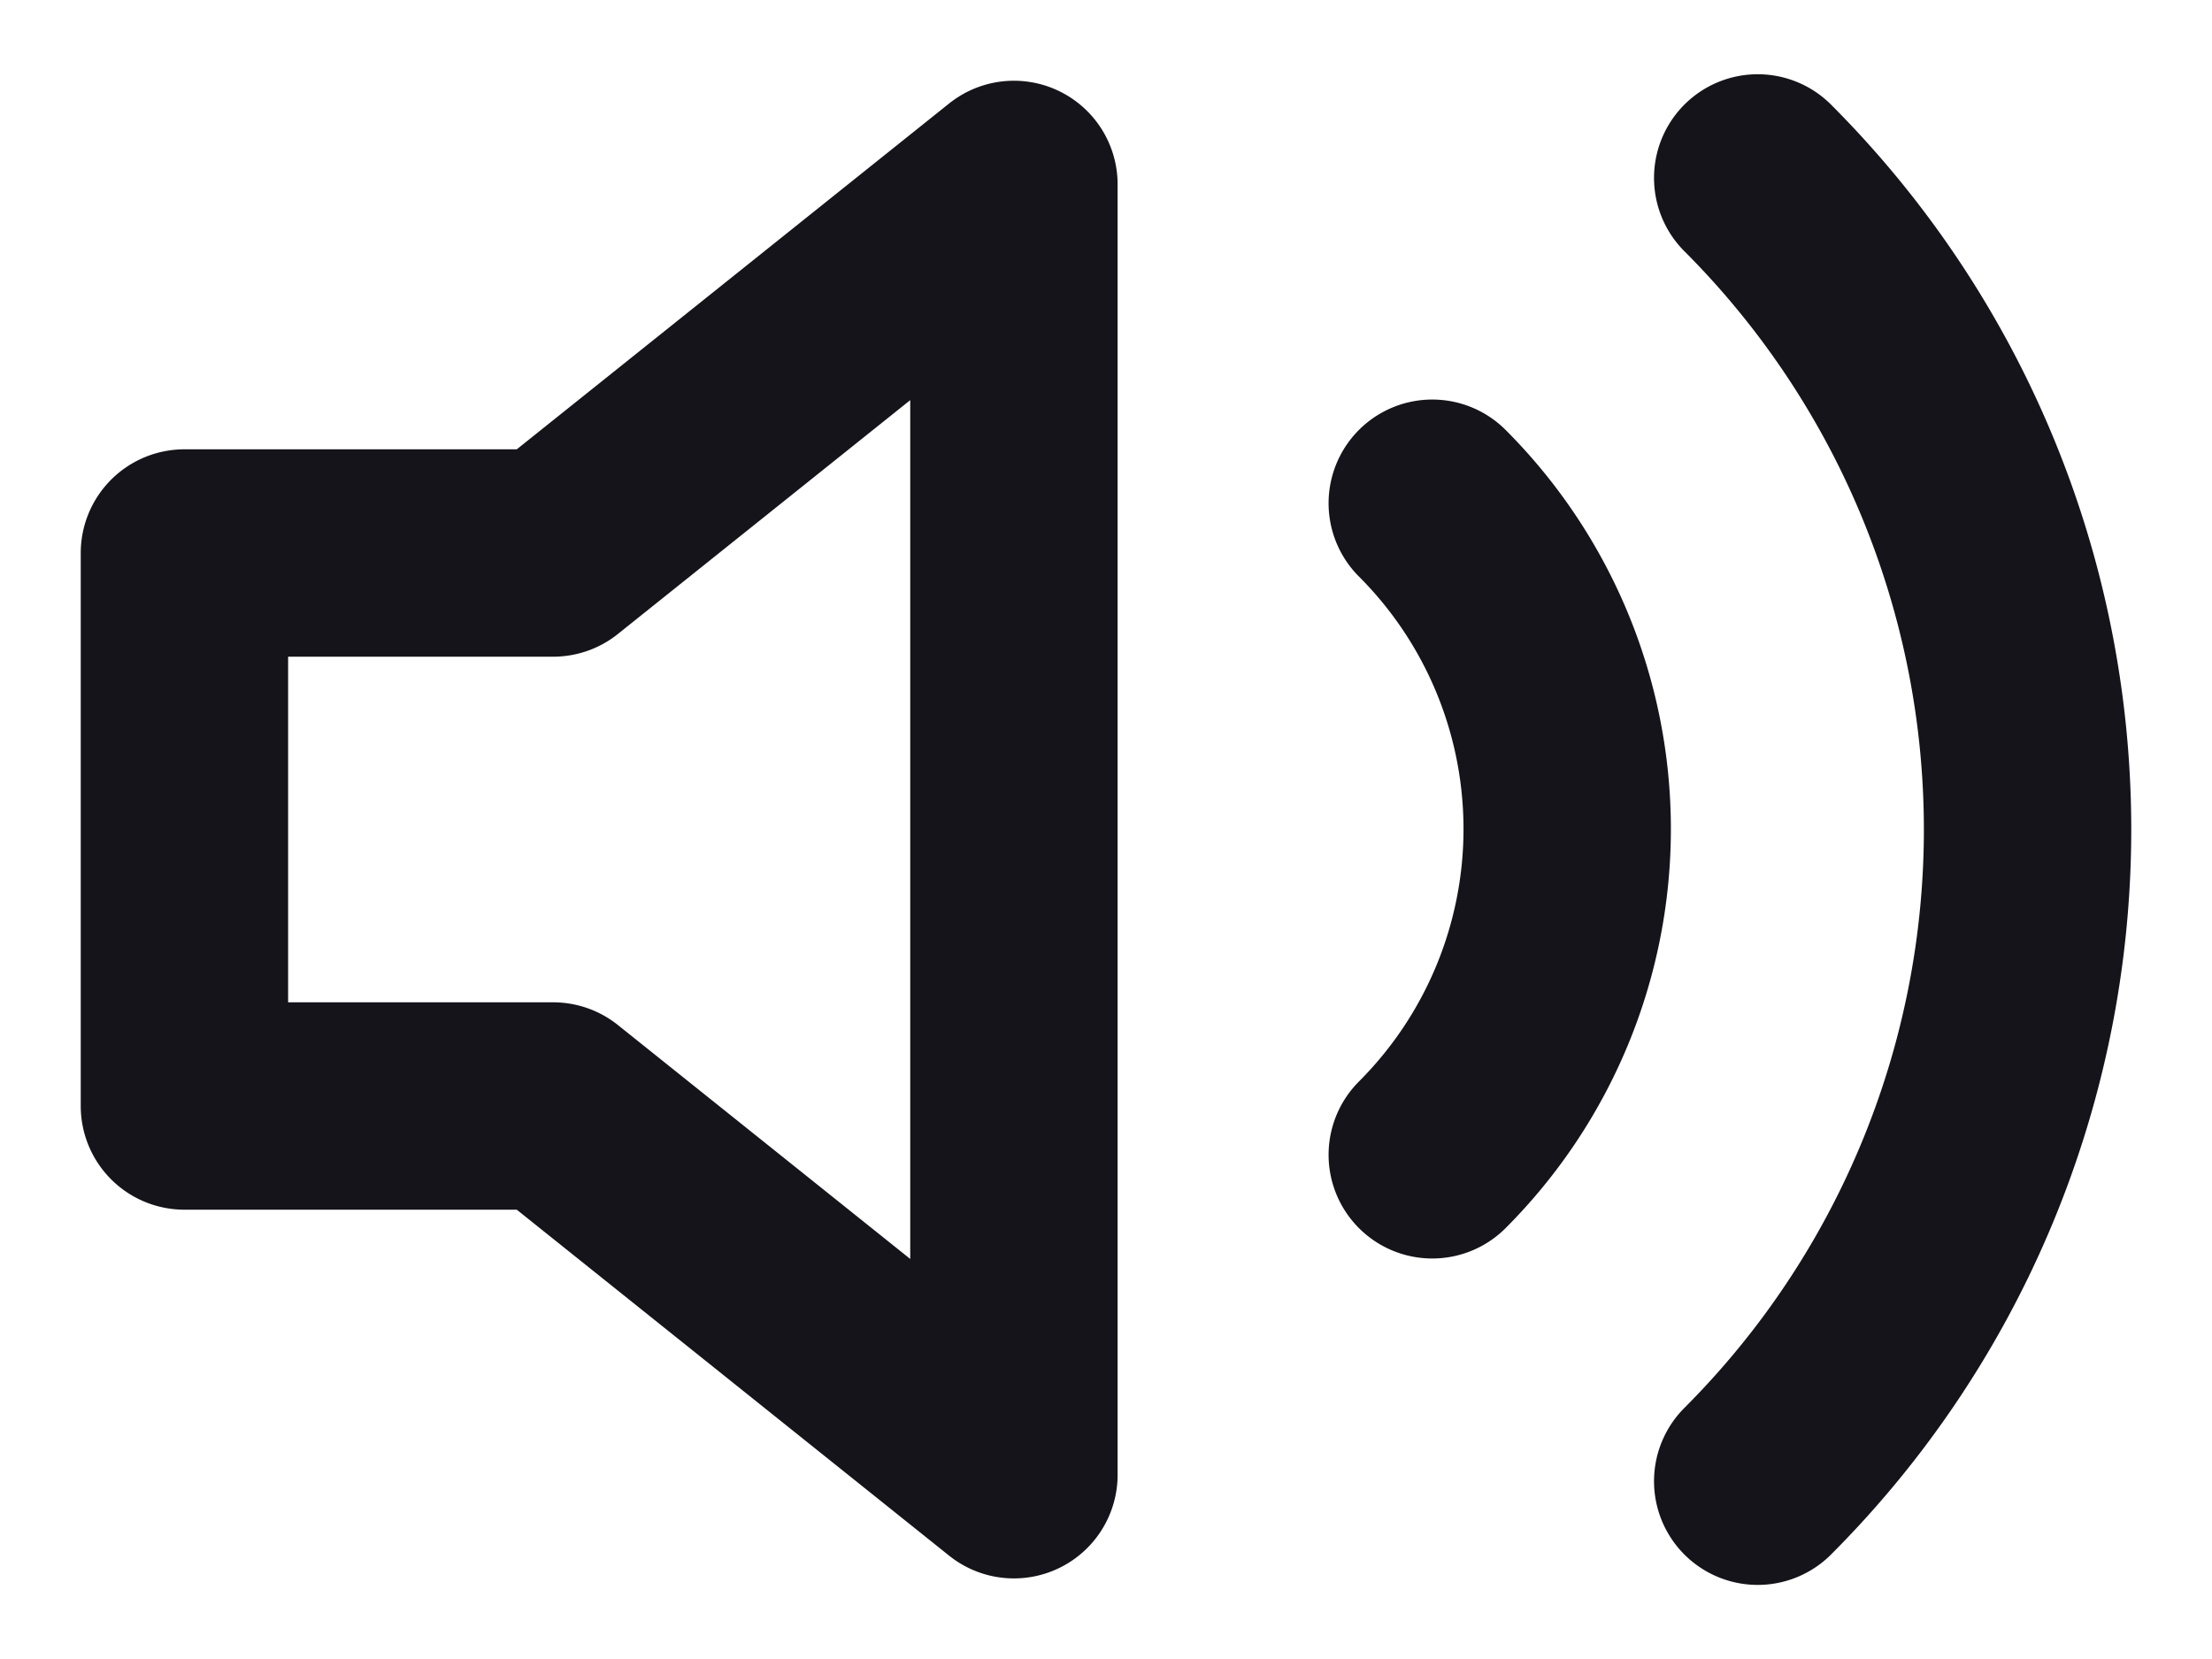 <svg xmlns="http://www.w3.org/2000/svg" width="16" height="12" fill="none" viewBox="0 0 16 12"><path stroke="#15141a" stroke-linecap="round" stroke-linejoin="round" stroke-width="1.5" d="M10.36 3.64a3.333 3.333 0 0 1 0 4.713m2.354-7.066a6.667 6.667 0 0 1 0 9.427m-5.38-9.38L4.001 4H1.334v4h2.667l3.333 2.667Z"/></svg>